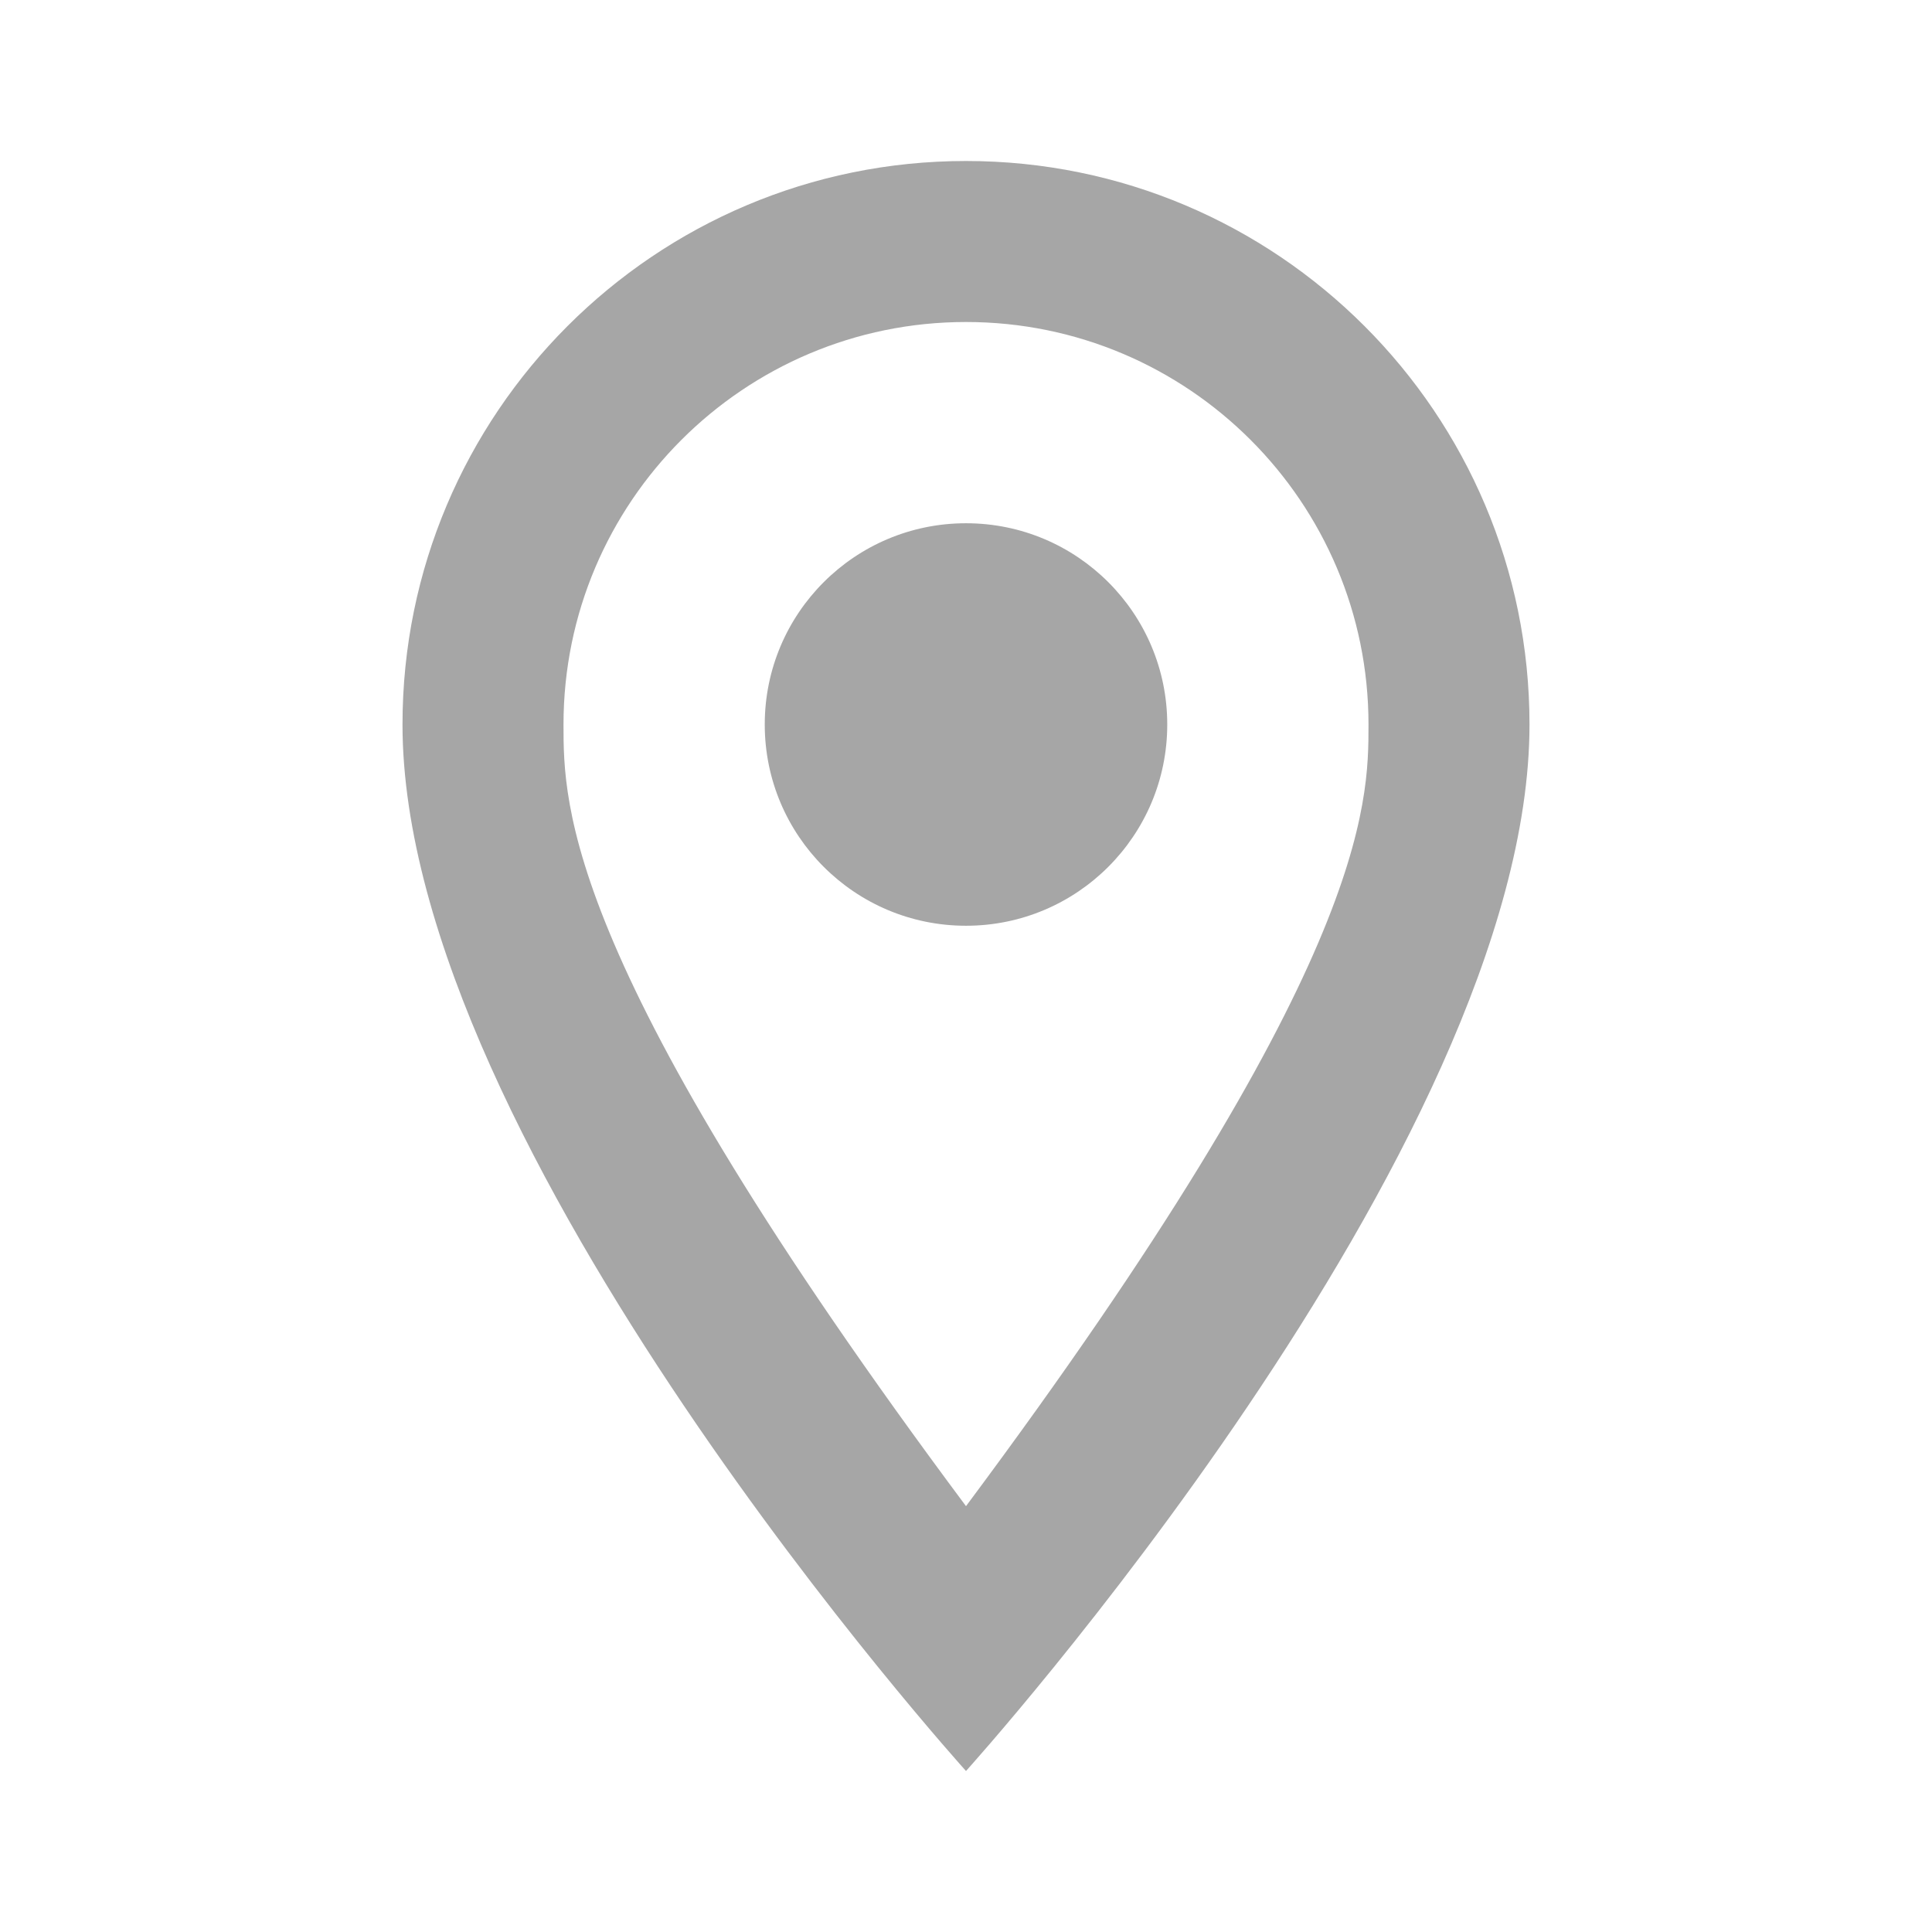 <svg viewBox="0 0 24 24" xmlns="http://www.w3.org/2000/svg" xmlns:xlink="http://www.w3.org/1999/xlink" overflow="hidden"><path d="M12 6.5C13.381 6.5 14.5 7.619 14.5 9 14.5 10.381 13.381 11.5 12 11.5 10.619 11.5 9.5 10.381 9.5 9 9.5 7.619 10.619 6.5 12 6.5M12 2C15.866 2 19 5.134 19 9 19 14.25 12 22 12 22 12 22 5 14.25 5 9 5 5.134 8.134 2 12 2M12 4C9.239 4 7 6.239 7 9 7 10 7 12 12 18.71 17 12 17 10 17 9 17 6.239 14.761 4 12 4Z" fill="#A6A6A6"/></svg>